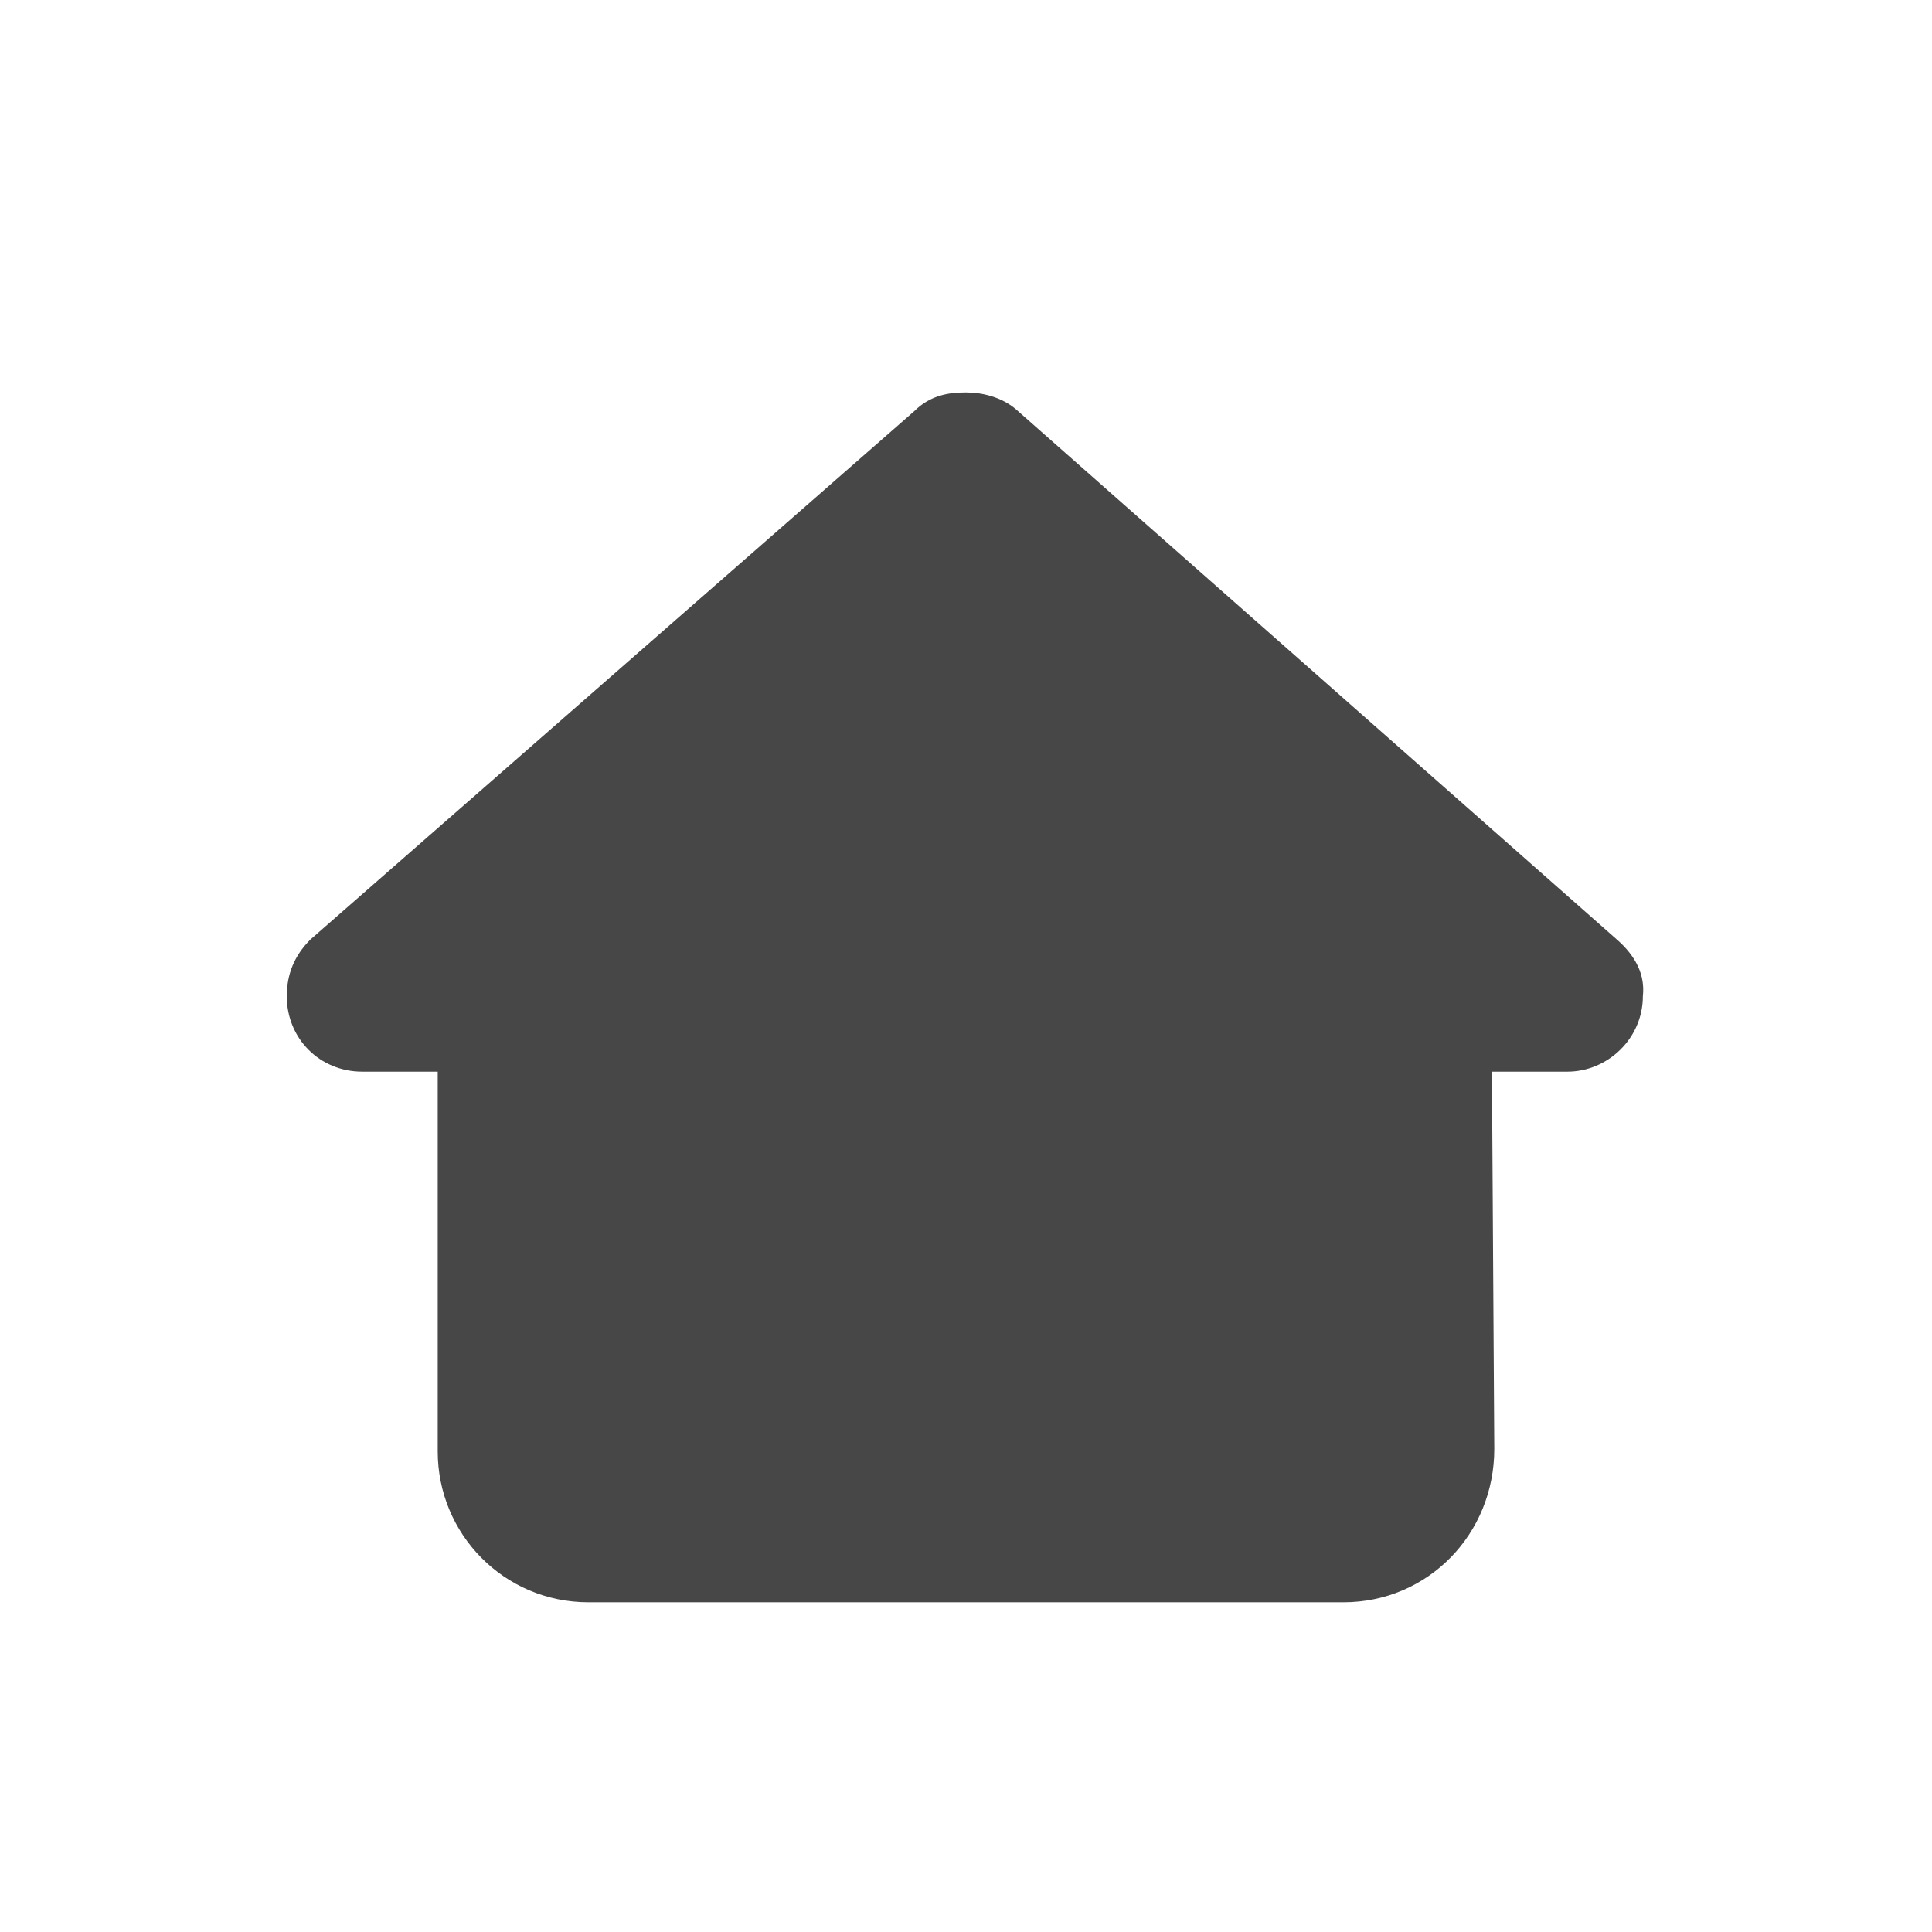 <svg width="32" height="32" viewBox="0 0 32 32" fill="none" xmlns="http://www.w3.org/2000/svg">
<g id="standalone / md / house-blank-md / fill">
<path id="icon" d="M27.211 16.5C27.211 17.203 26.625 17.75 25.961 17.75H24.711L24.75 24C24.75 25.406 23.656 26.539 22.25 26.539H9.75C8.344 26.539 7.25 25.406 7.25 24.039V17.75H6C5.297 17.75 4.75 17.203 4.75 16.5C4.75 16.148 4.867 15.836 5.141 15.562L15.141 6.812C15.414 6.539 15.727 6.5 16 6.5C16.273 6.5 16.586 6.578 16.82 6.773L26.781 15.562C27.094 15.836 27.25 16.148 27.211 16.5Z" fill="black" fill-opacity="0.72"/>
</g>
</svg>
